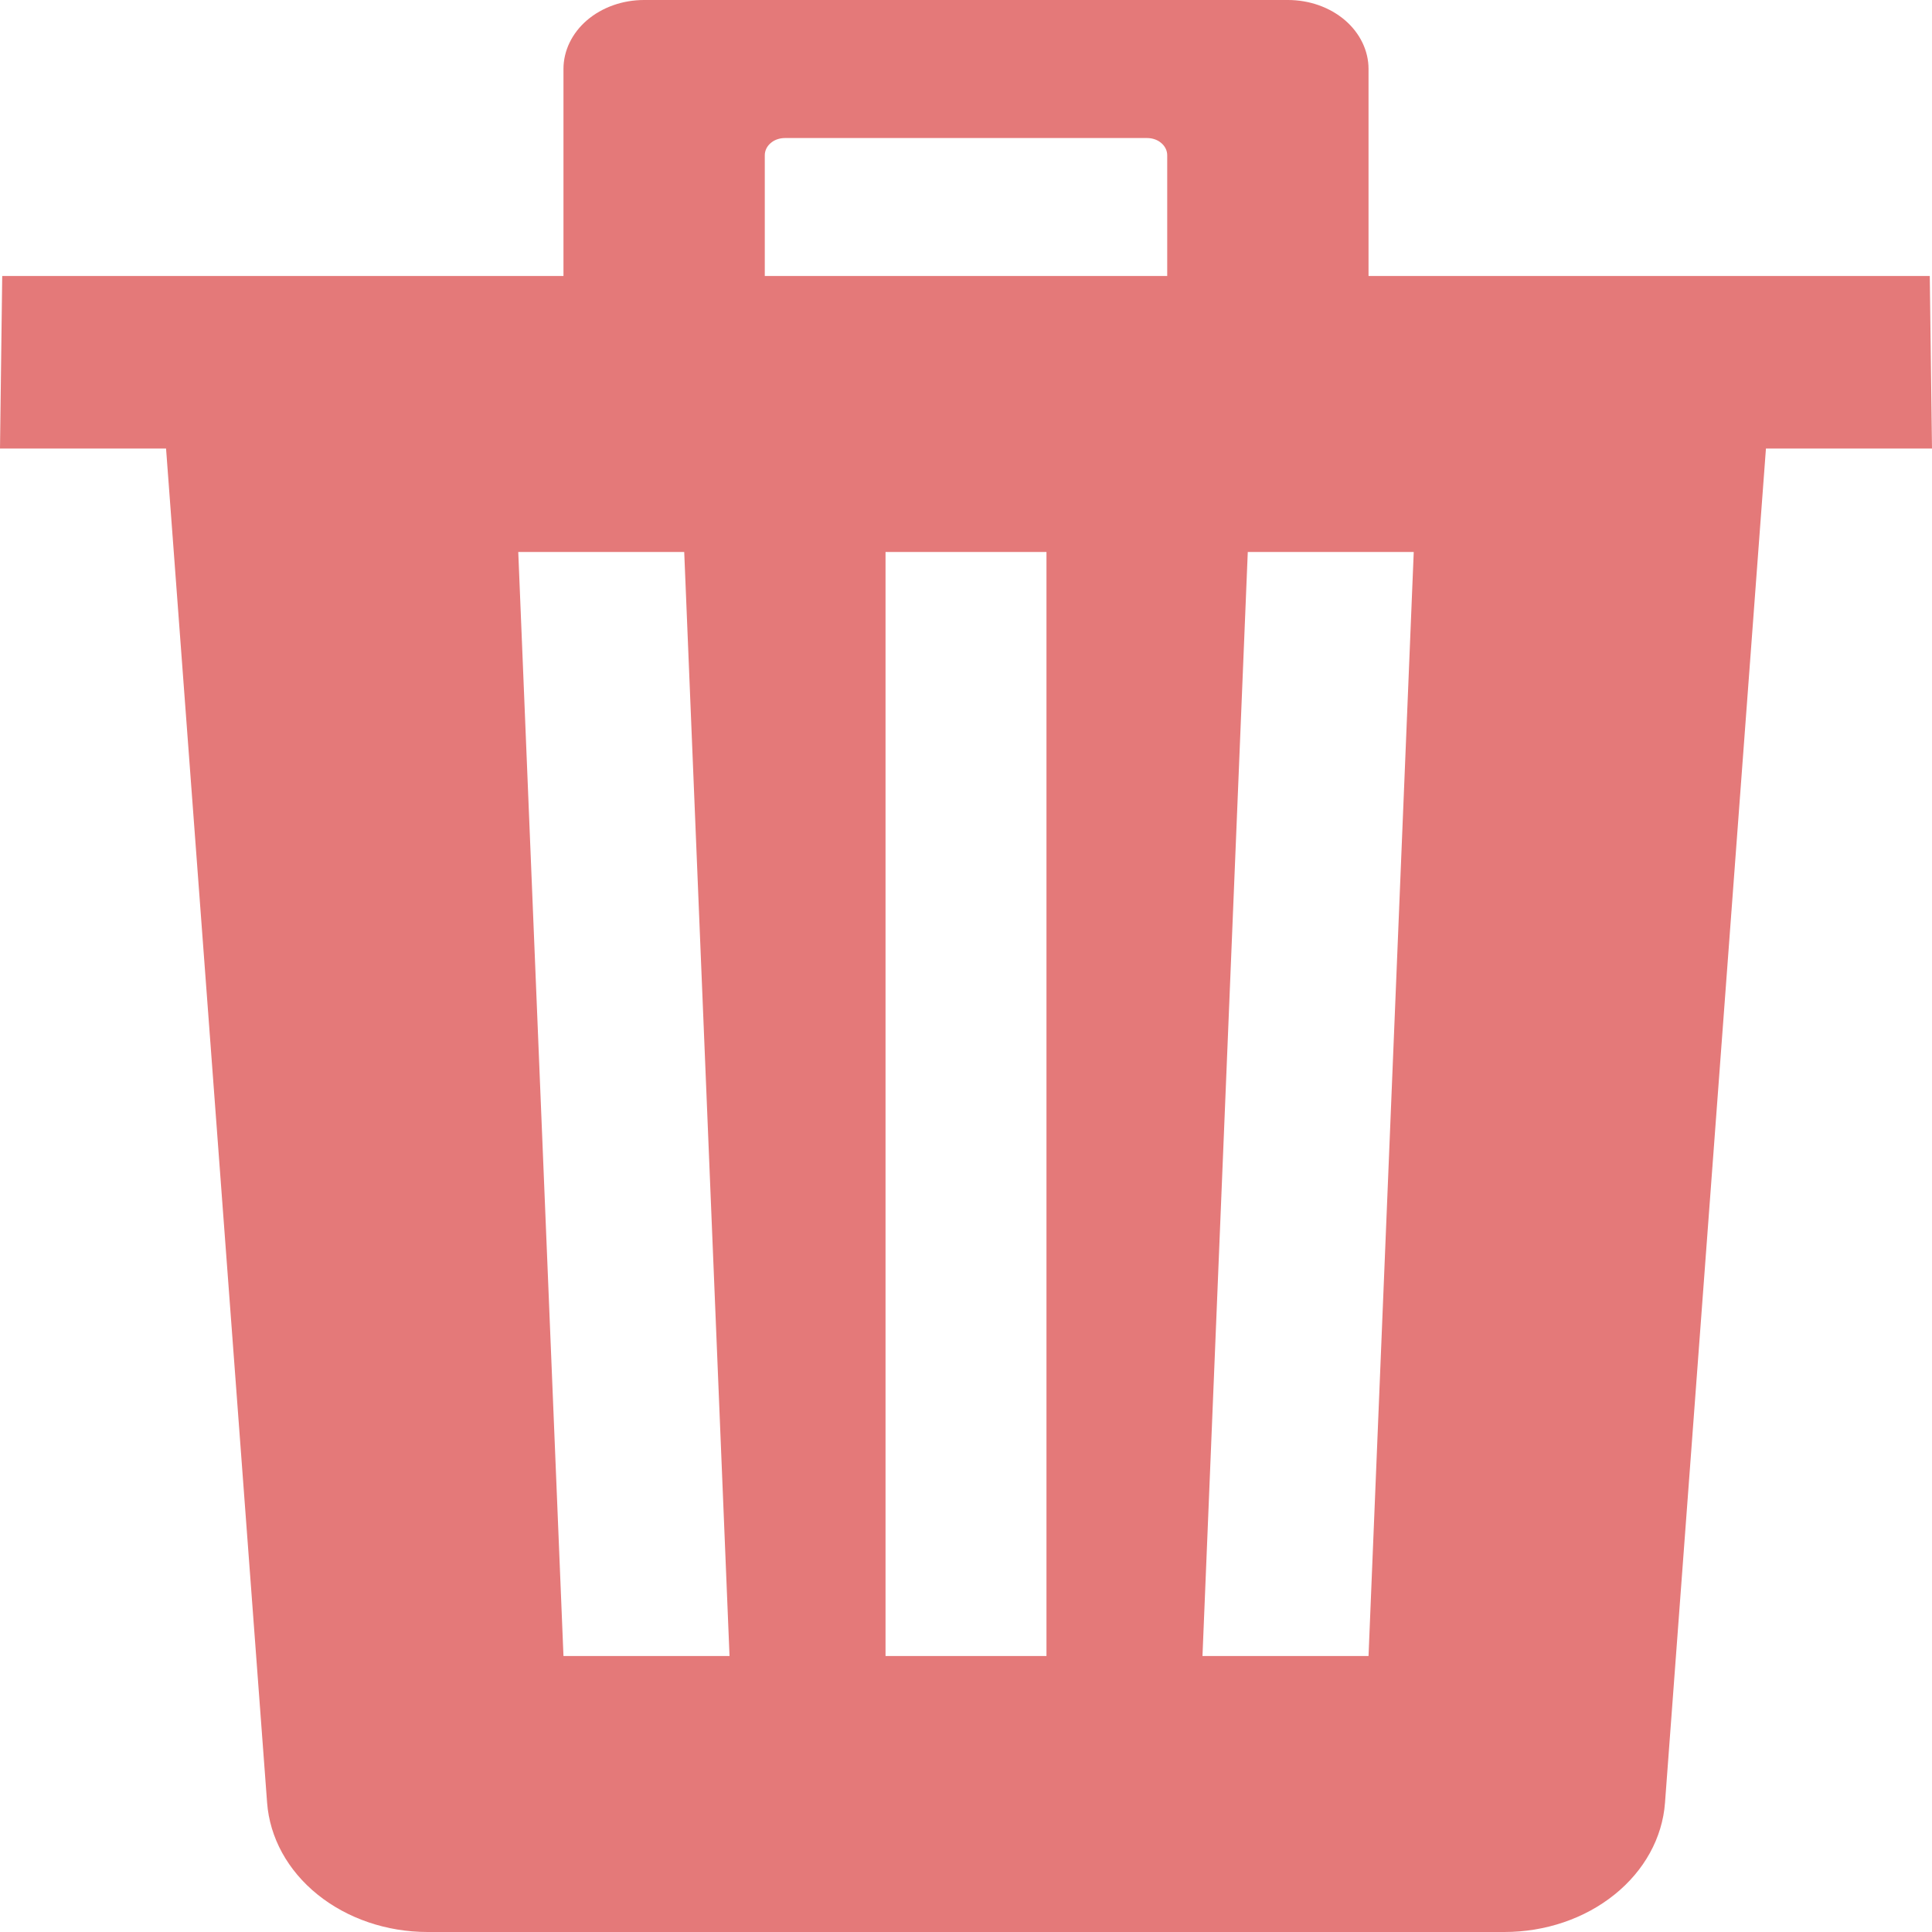 <svg width="20" height="20" viewBox="0 0 20 20" fill="none" xmlns="http://www.w3.org/2000/svg">
<path d="M19.977 2.857H14.167V0.714C14.167 0.525 14.079 0.343 13.923 0.209C13.766 0.075 13.554 0 13.333 0H6.667C6.446 0 6.234 0.075 6.077 0.209C5.921 0.343 5.833 0.525 5.833 0.714V2.857H0.023L0 4.643H1.719L2.765 18.661C2.792 19.023 2.978 19.363 3.287 19.612C3.596 19.861 4.003 20 4.427 20H15.573C15.996 20 16.404 19.862 16.713 19.613C17.022 19.365 17.209 19.025 17.236 18.663L18.281 4.643H20L19.977 2.857ZM5.833 17.143L5.365 5.714H7.083L7.552 17.143H5.833ZM10.833 17.143H9.167V5.714H10.833V17.143ZM12.083 2.857H7.917V1.607C7.917 1.56 7.939 1.514 7.978 1.481C8.017 1.447 8.07 1.429 8.125 1.429H11.875C11.93 1.429 11.983 1.447 12.022 1.481C12.061 1.514 12.083 1.56 12.083 1.607V2.857ZM14.167 17.143H12.448L12.917 5.714H14.635L14.167 17.143Z" fill="#E47979"/>
</svg>
